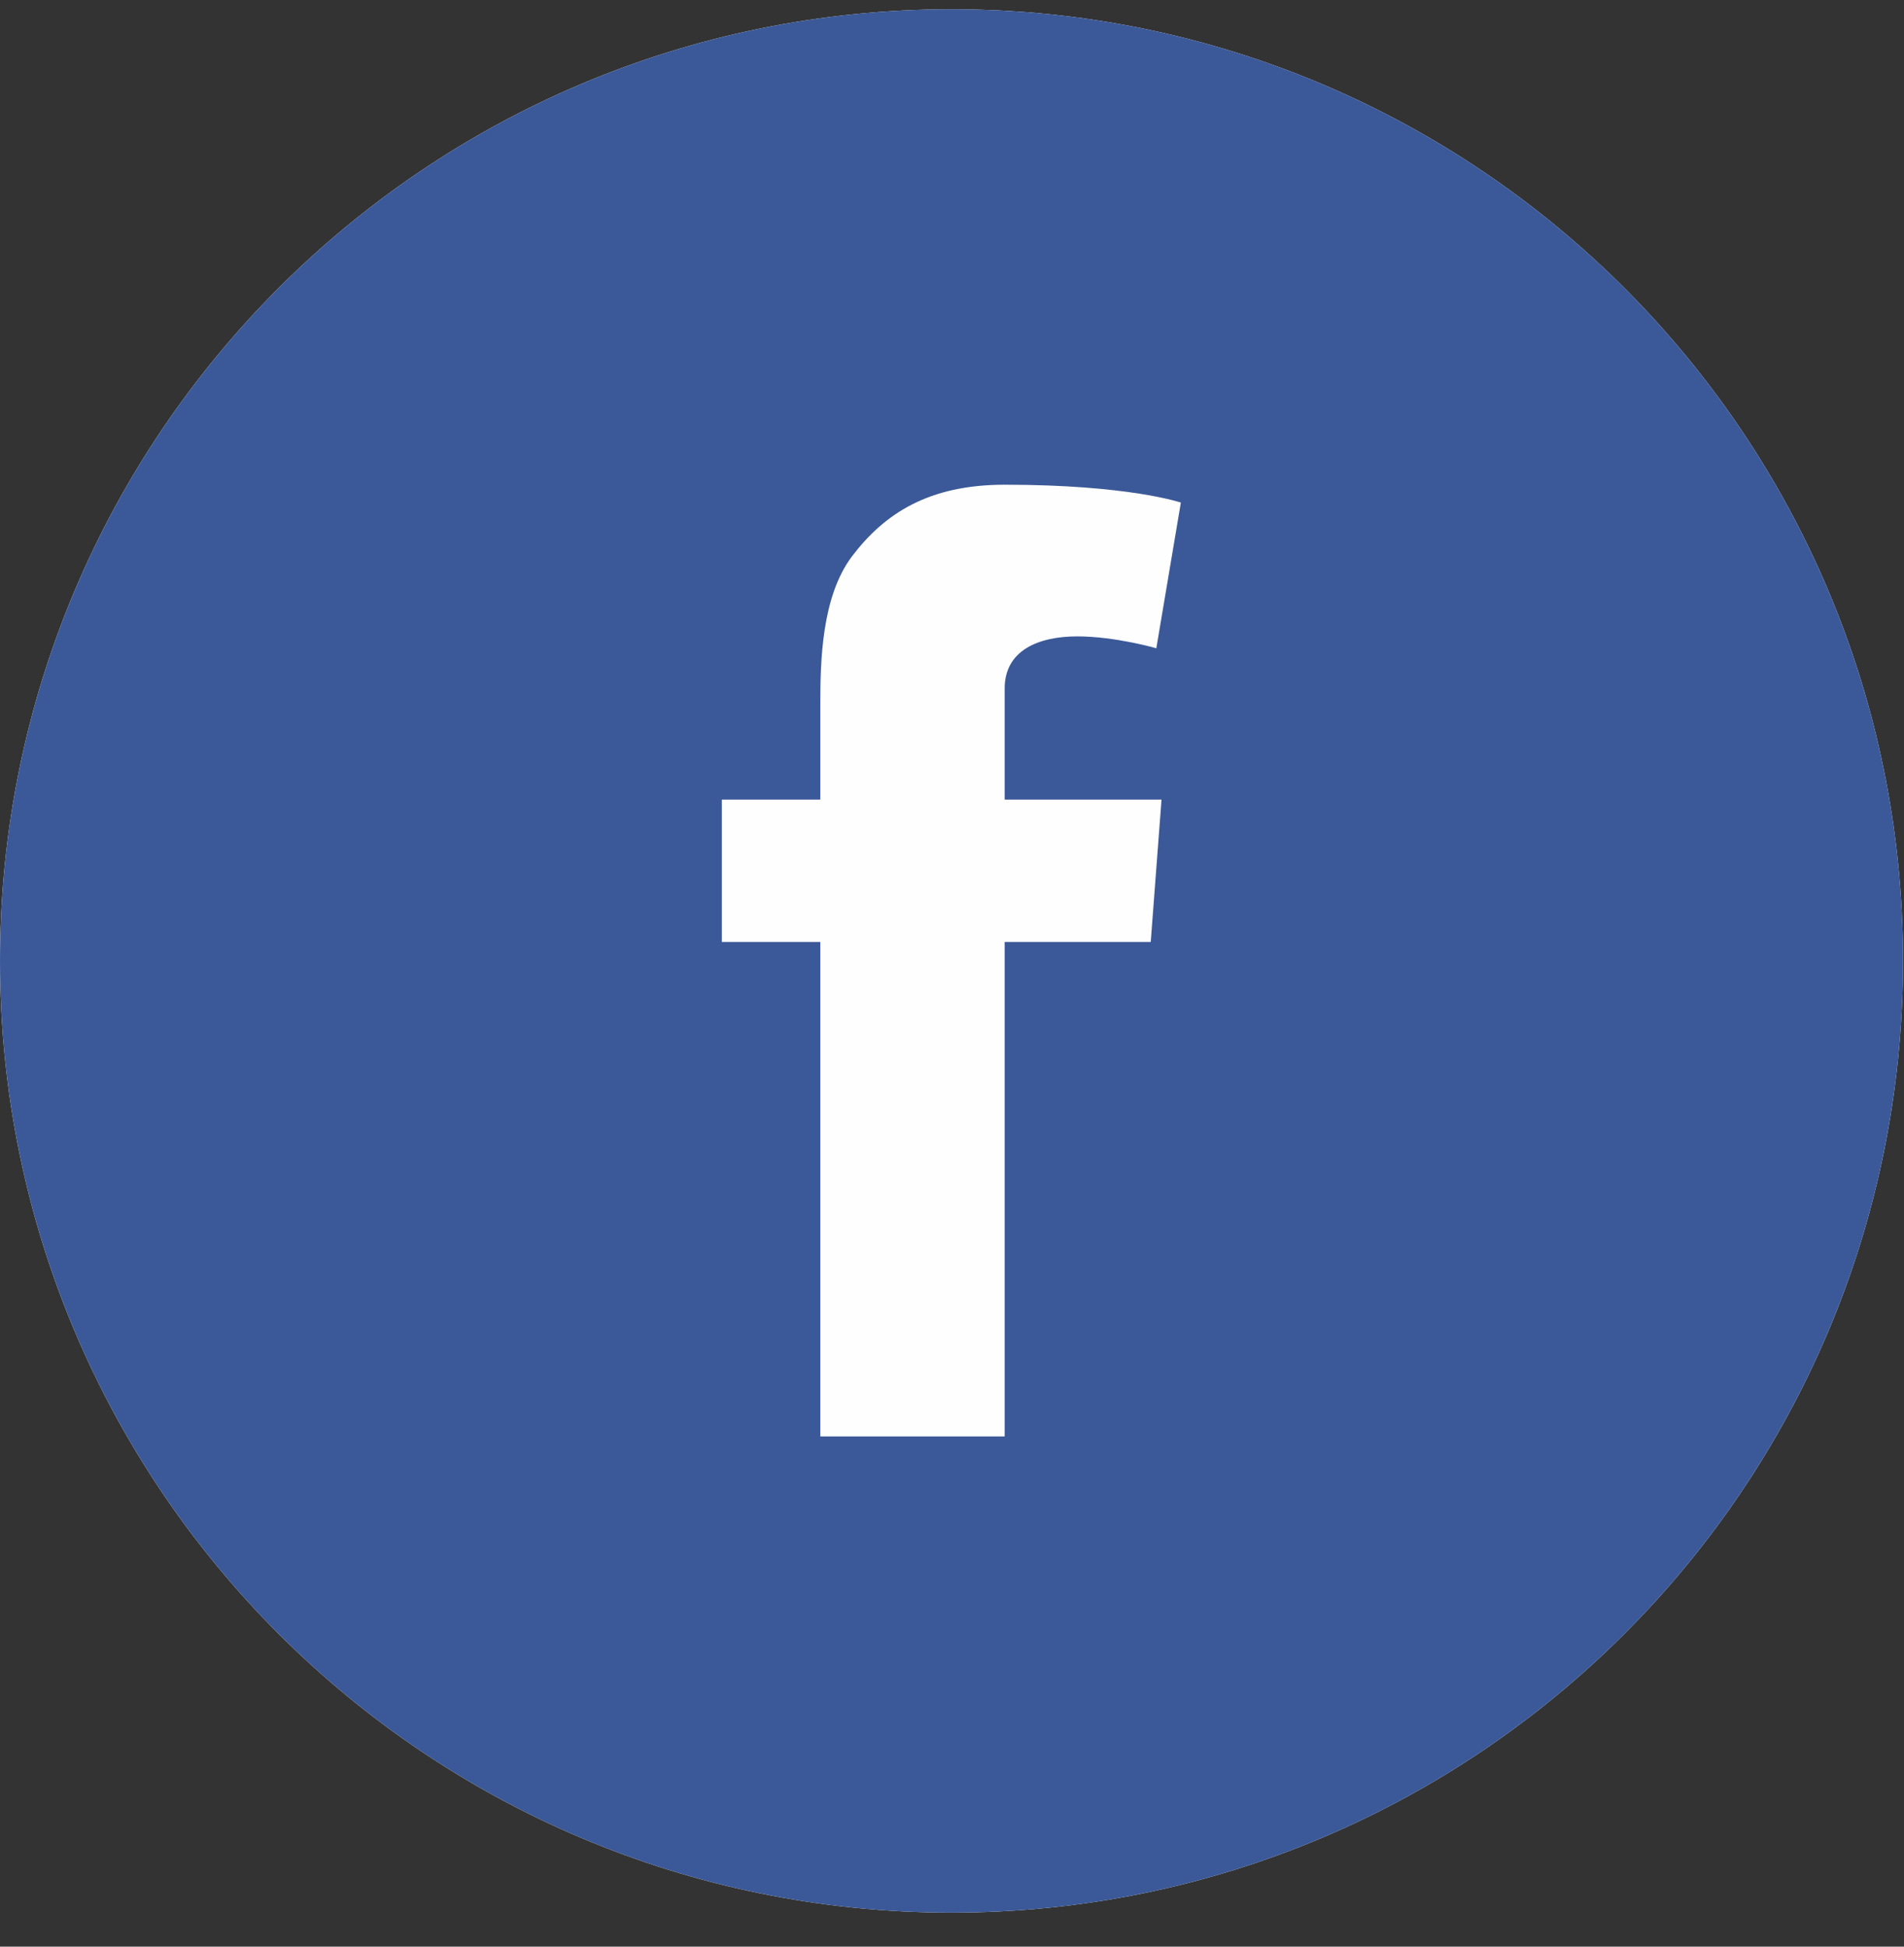 <svg width="45" height="46" viewBox="0 0 45 46" fill="none" xmlns="http://www.w3.org/2000/svg">
<rect x="0" y="0" width="45" height="46" fill="#333333" stroke="none"/>
<path d="M22.489 0.219C10.067 0.219 0 10.286 0 22.707C0 35.129 10.067 45.196 22.489 45.196C34.91 45.196 44.977 35.129 44.977 22.707C44.977 10.286 34.91 0.219 22.489 0.219Z" fill="#FEFEFE"/>
<path d="M22.489 0.219C10.067 0.219 0 10.286 0 22.707C0 35.129 10.067 45.196 22.489 45.196C34.91 45.196 44.977 35.129 44.977 22.707C44.977 10.286 34.91 0.219 22.489 0.219ZM27.452 18.895L27.197 22.259H23.745V33.943H19.388V22.259H17.06V18.895H19.388V16.637C19.388 15.645 19.414 14.107 20.134 13.15C20.899 12.139 21.944 11.454 23.745 11.454C26.679 11.454 27.909 11.876 27.909 11.876L27.329 15.319C27.329 15.319 26.363 15.038 25.458 15.038C24.553 15.038 23.745 15.363 23.745 16.268V18.895H27.452Z" fill="#3B5998"/>
</svg>
